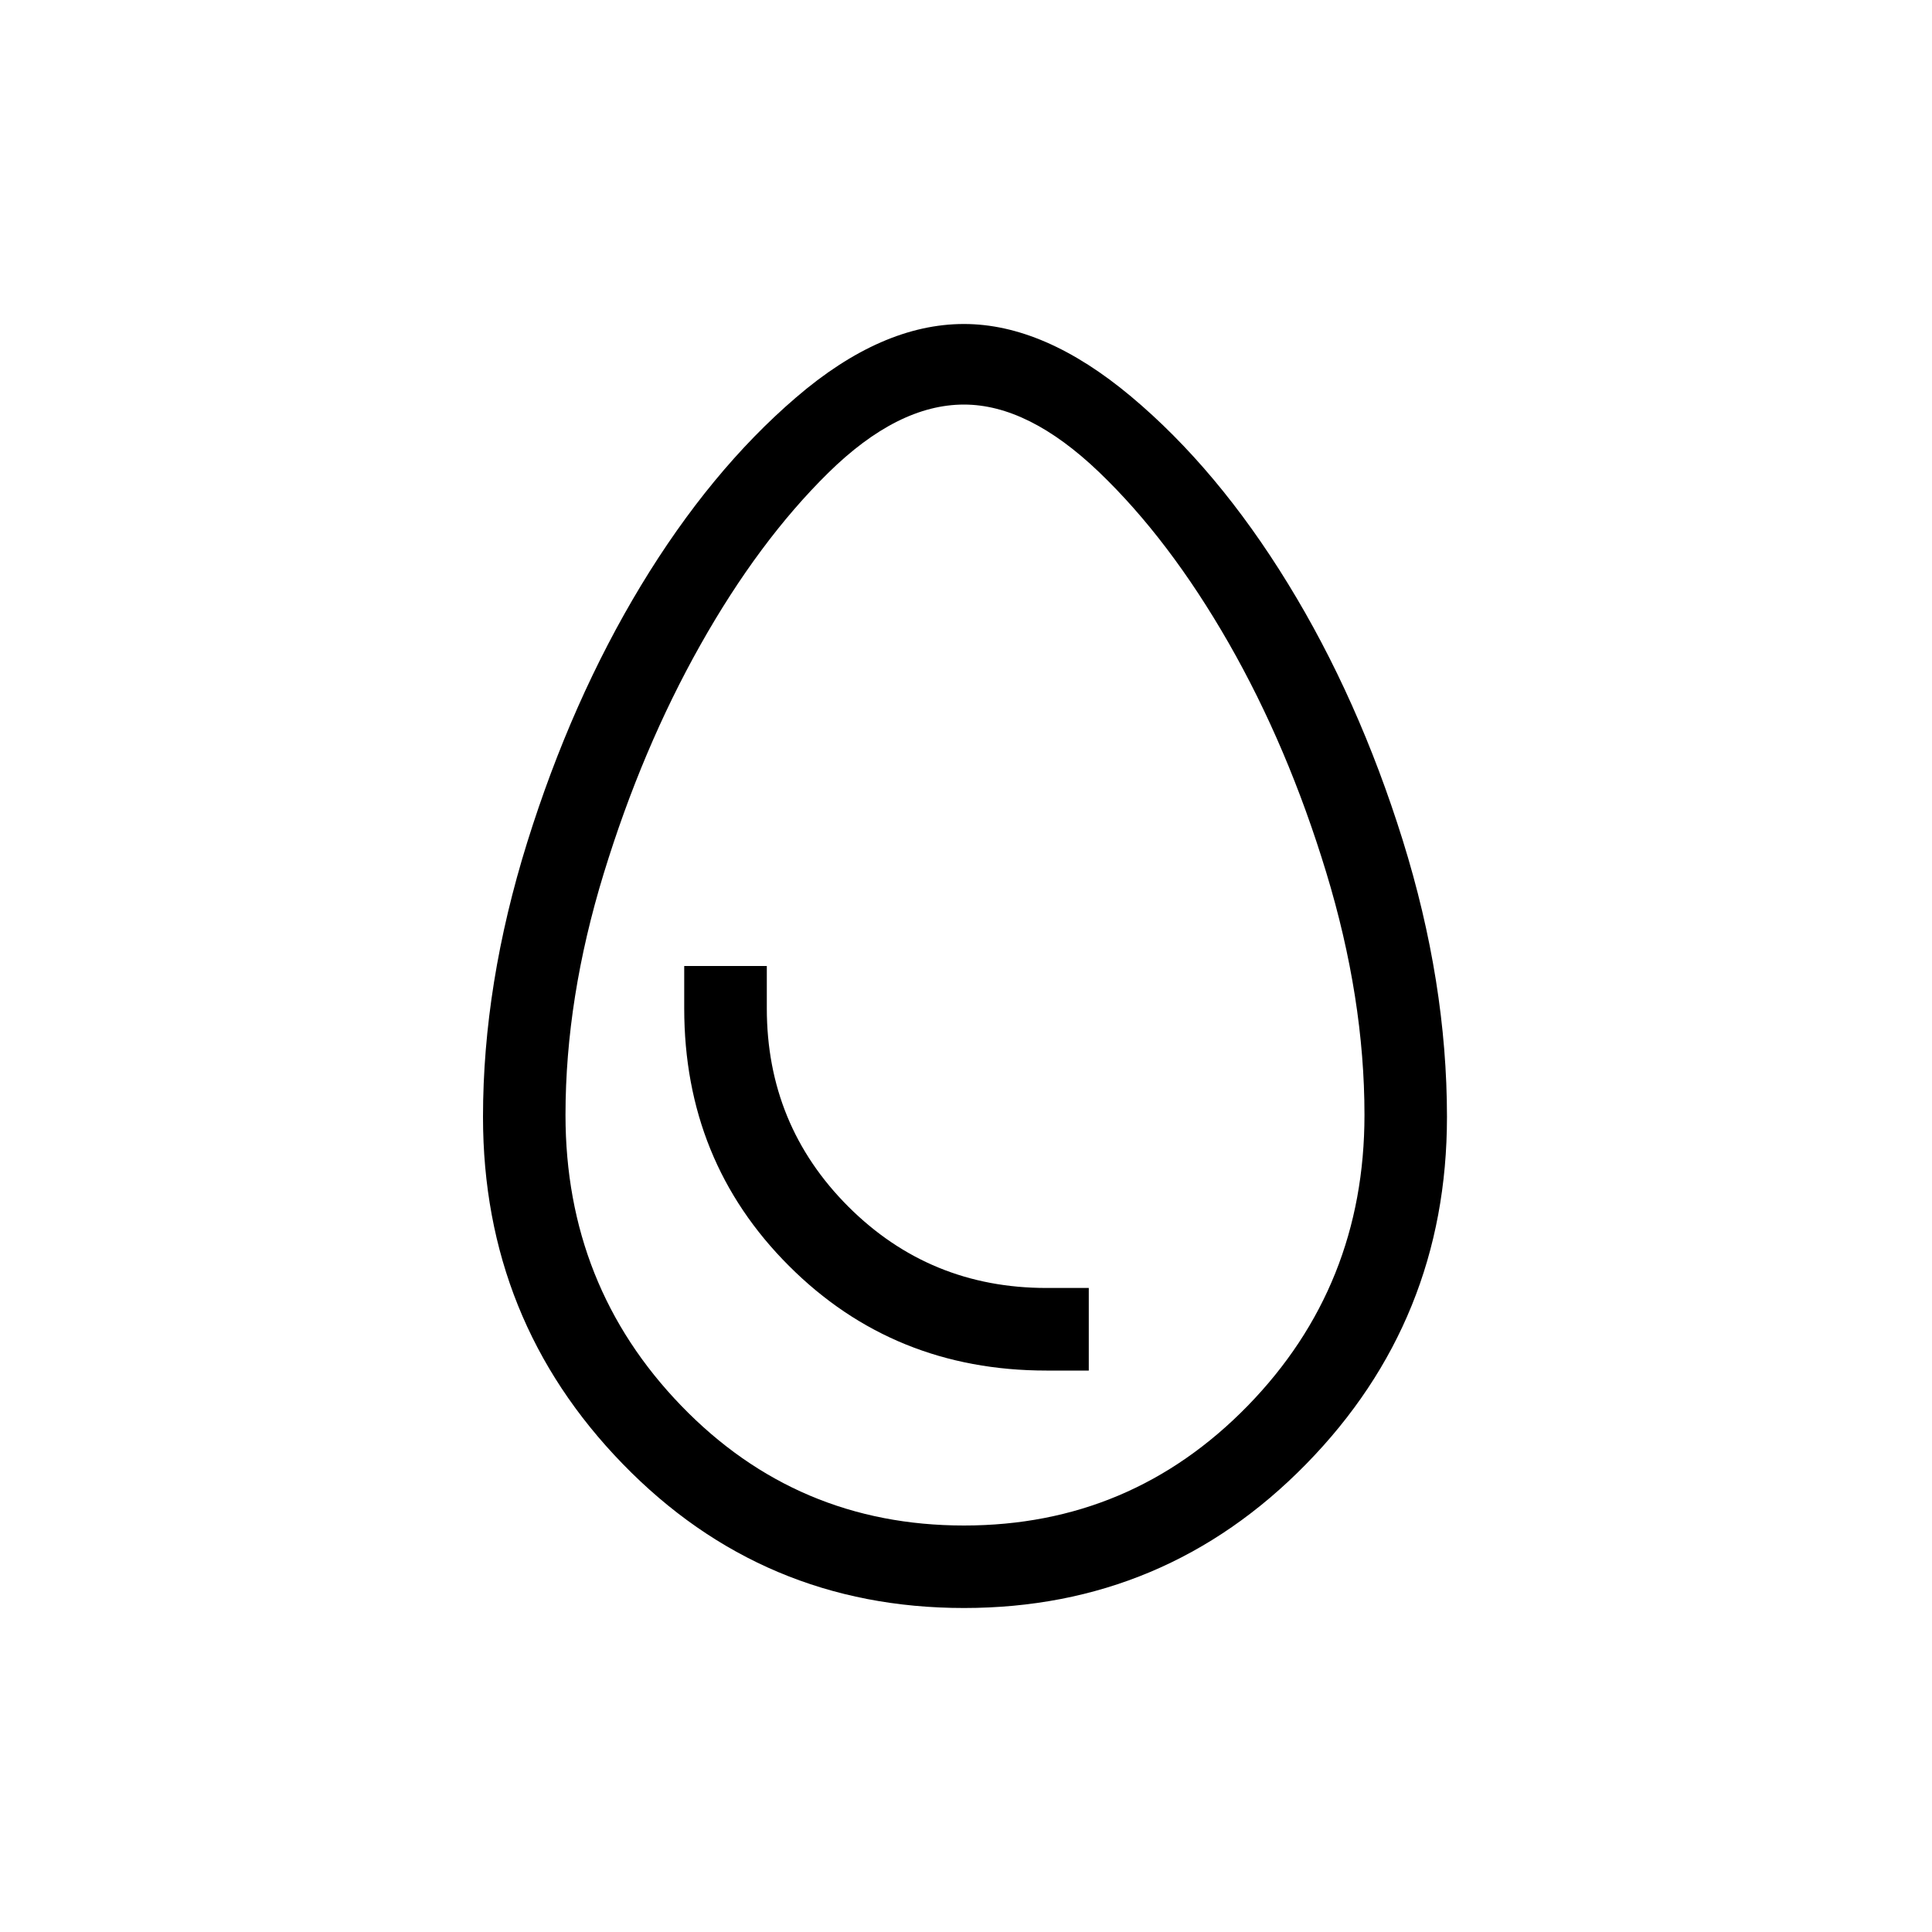 <svg xmlns="http://www.w3.org/2000/svg" height="20" width="20"><path d="M9.979 16.646q-2.083 0-3.531-1.49Q5 13.667 5 11.562q0-1.374.458-2.843.459-1.469 1.177-2.657.719-1.187 1.605-1.947.885-.761 1.739-.761.833 0 1.729.75.896.75 1.625 1.938.729 1.187 1.188 2.656.458 1.469.458 2.864 0 2.105-1.458 3.594-1.459 1.49-3.542 1.49Zm0-.854q1.729 0 2.938-1.24 1.208-1.24 1.208-3.01 0-1.209-.396-2.511t-1.01-2.375q-.615-1.073-1.344-1.771-.729-.697-1.396-.697-.687 0-1.406.708-.719.708-1.323 1.781t-1 2.365q-.396 1.291-.396 2.5 0 1.77 1.198 3.01 1.198 1.24 2.927 1.24Zm.854-1.604h.438v-.855h-.438q-1.208 0-2.052-.843-.843-.844-.843-2.052V10h-.855v.438q0 1.583 1.084 2.666 1.083 1.084 2.666 1.084ZM9.979 10Z"/></svg>